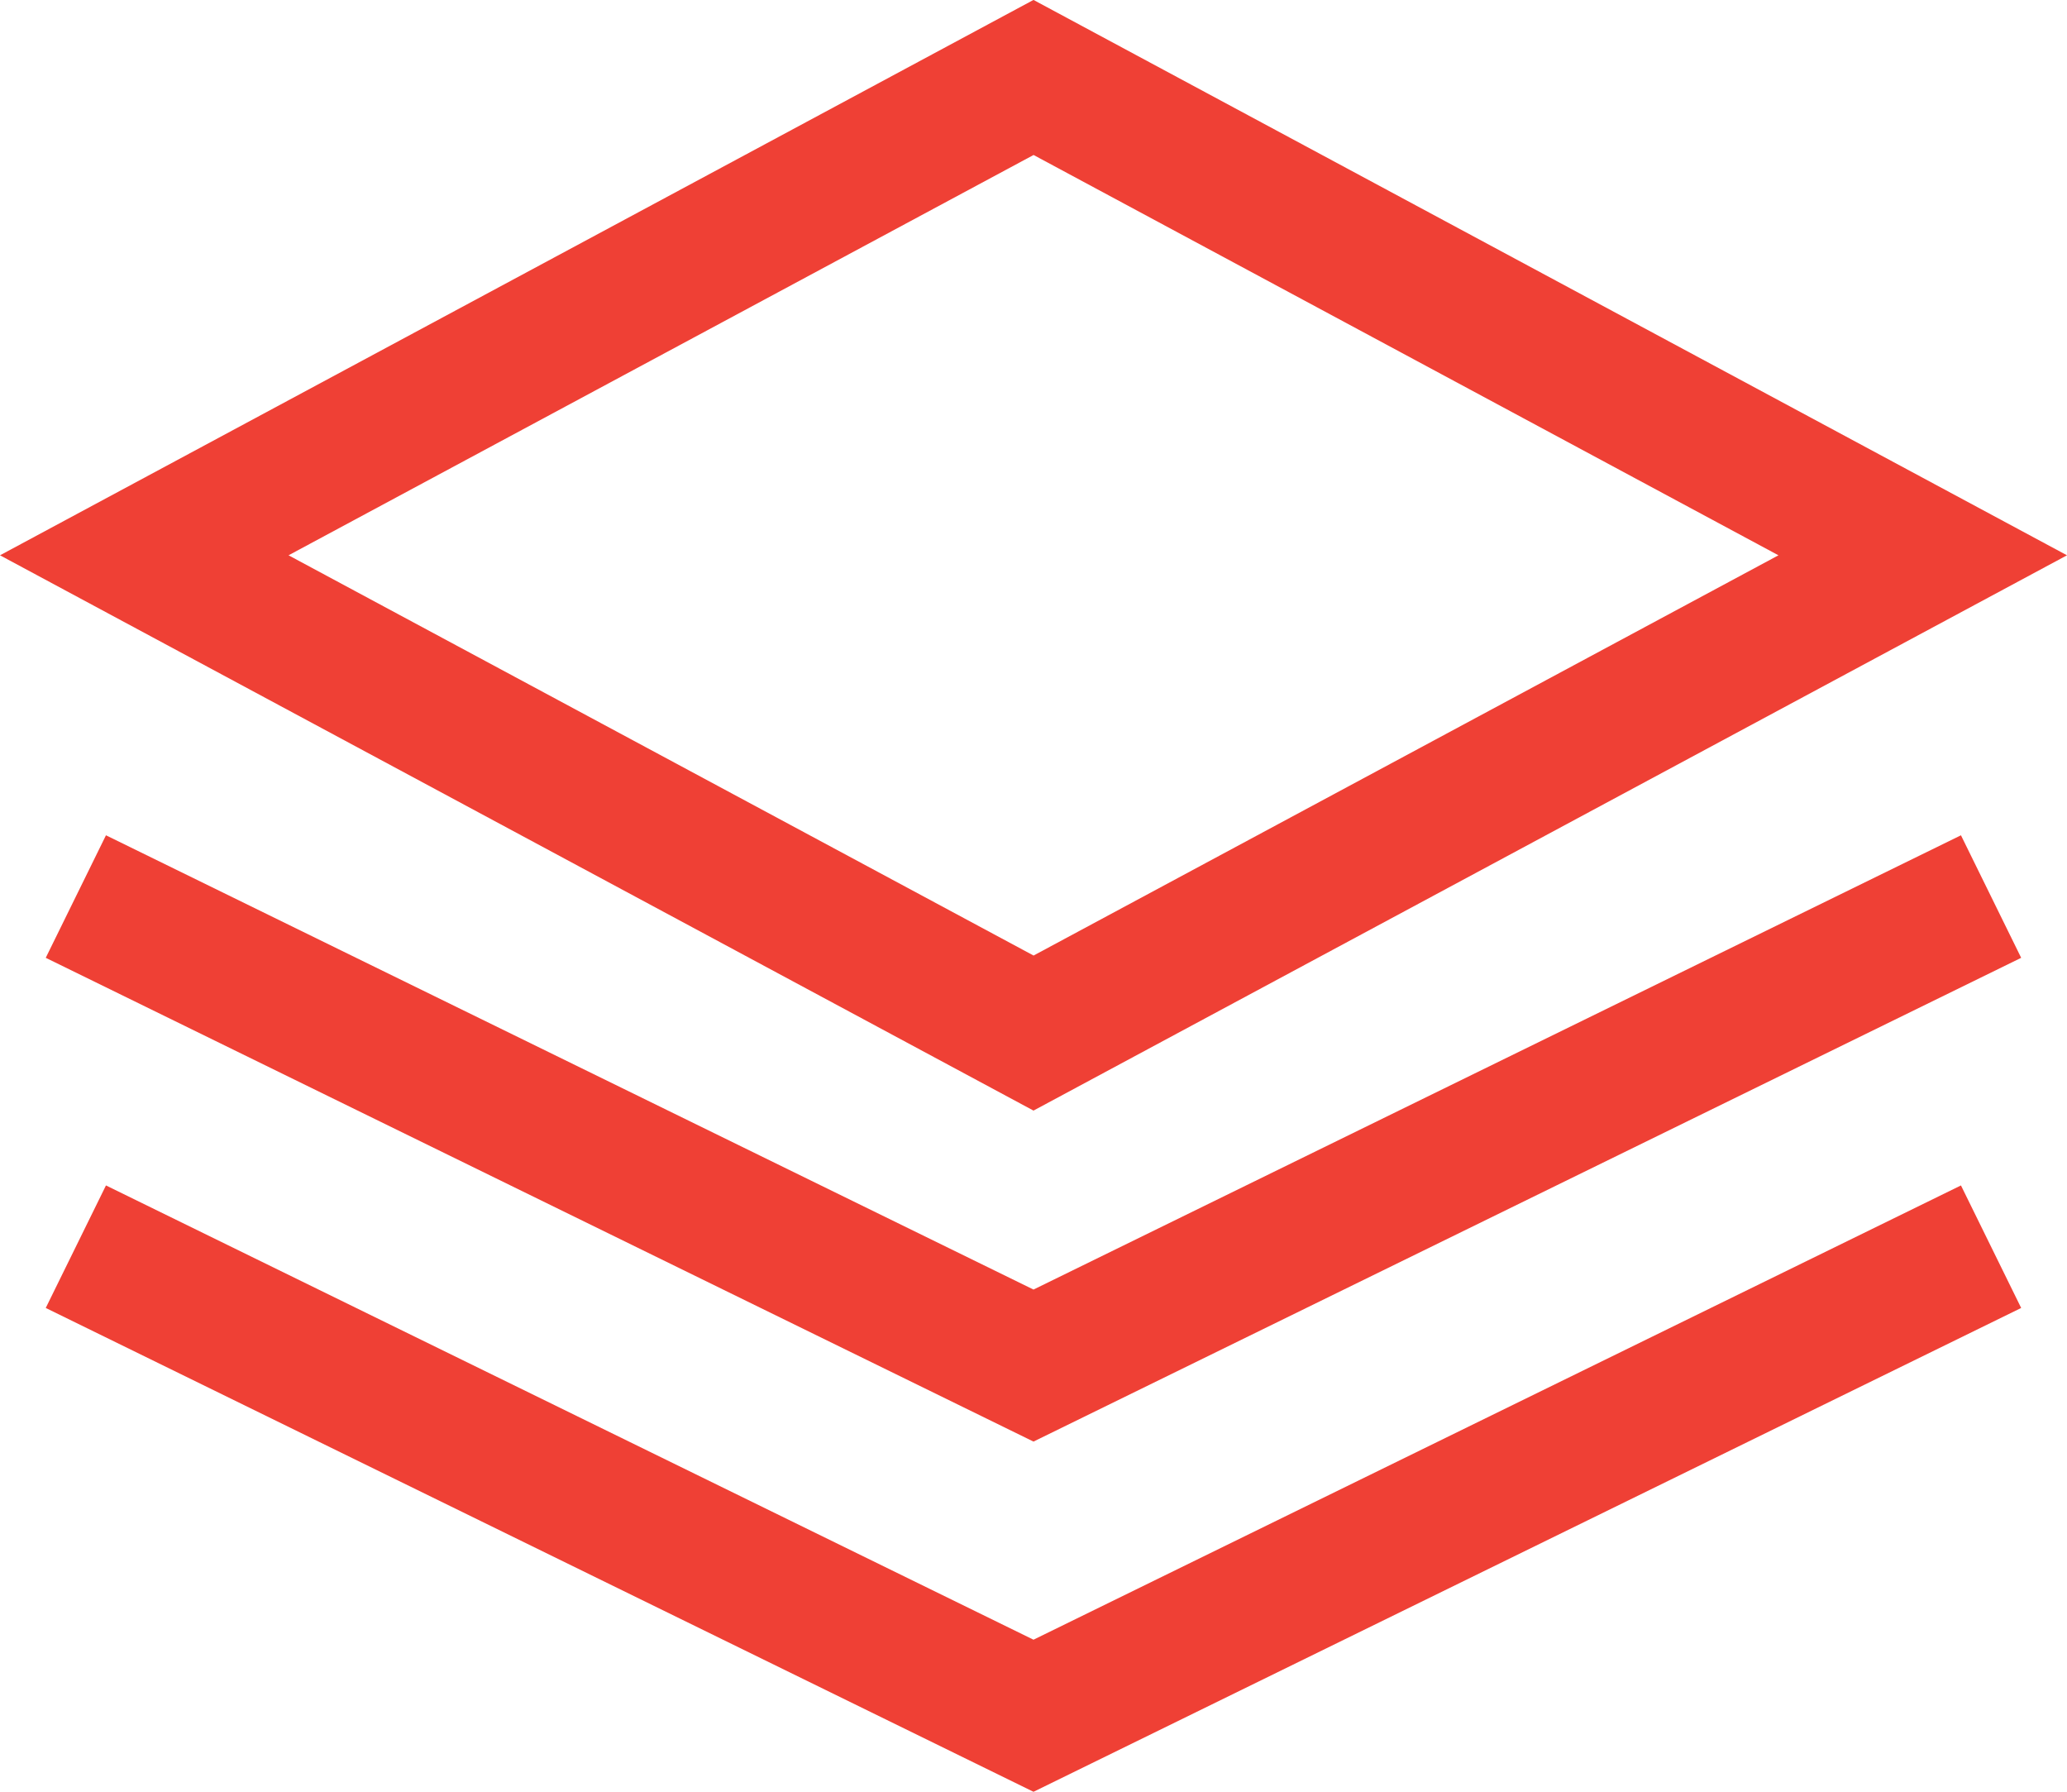<svg xmlns="http://www.w3.org/2000/svg" width="30" height="25.999" viewBox="0 0 30 25.999">
  <path id="Layers" d="M1283.68,1341.979l.874-1.778,13.462,6.592,13.461-6.592.874,1.778L1298.016,1349Zm0-5.081.874-1.778,13.462,6.592,13.461-6.592.874,1.778-14.335,7.02Zm-.664-5.841,15-8.059,15,8.059-15,8.058Zm4.188,0,10.813,5.808,10.811-5.808-10.811-5.809Z" transform="translate(-1283.016 -1322.999)" fill="#ef4035"/>
</svg>
